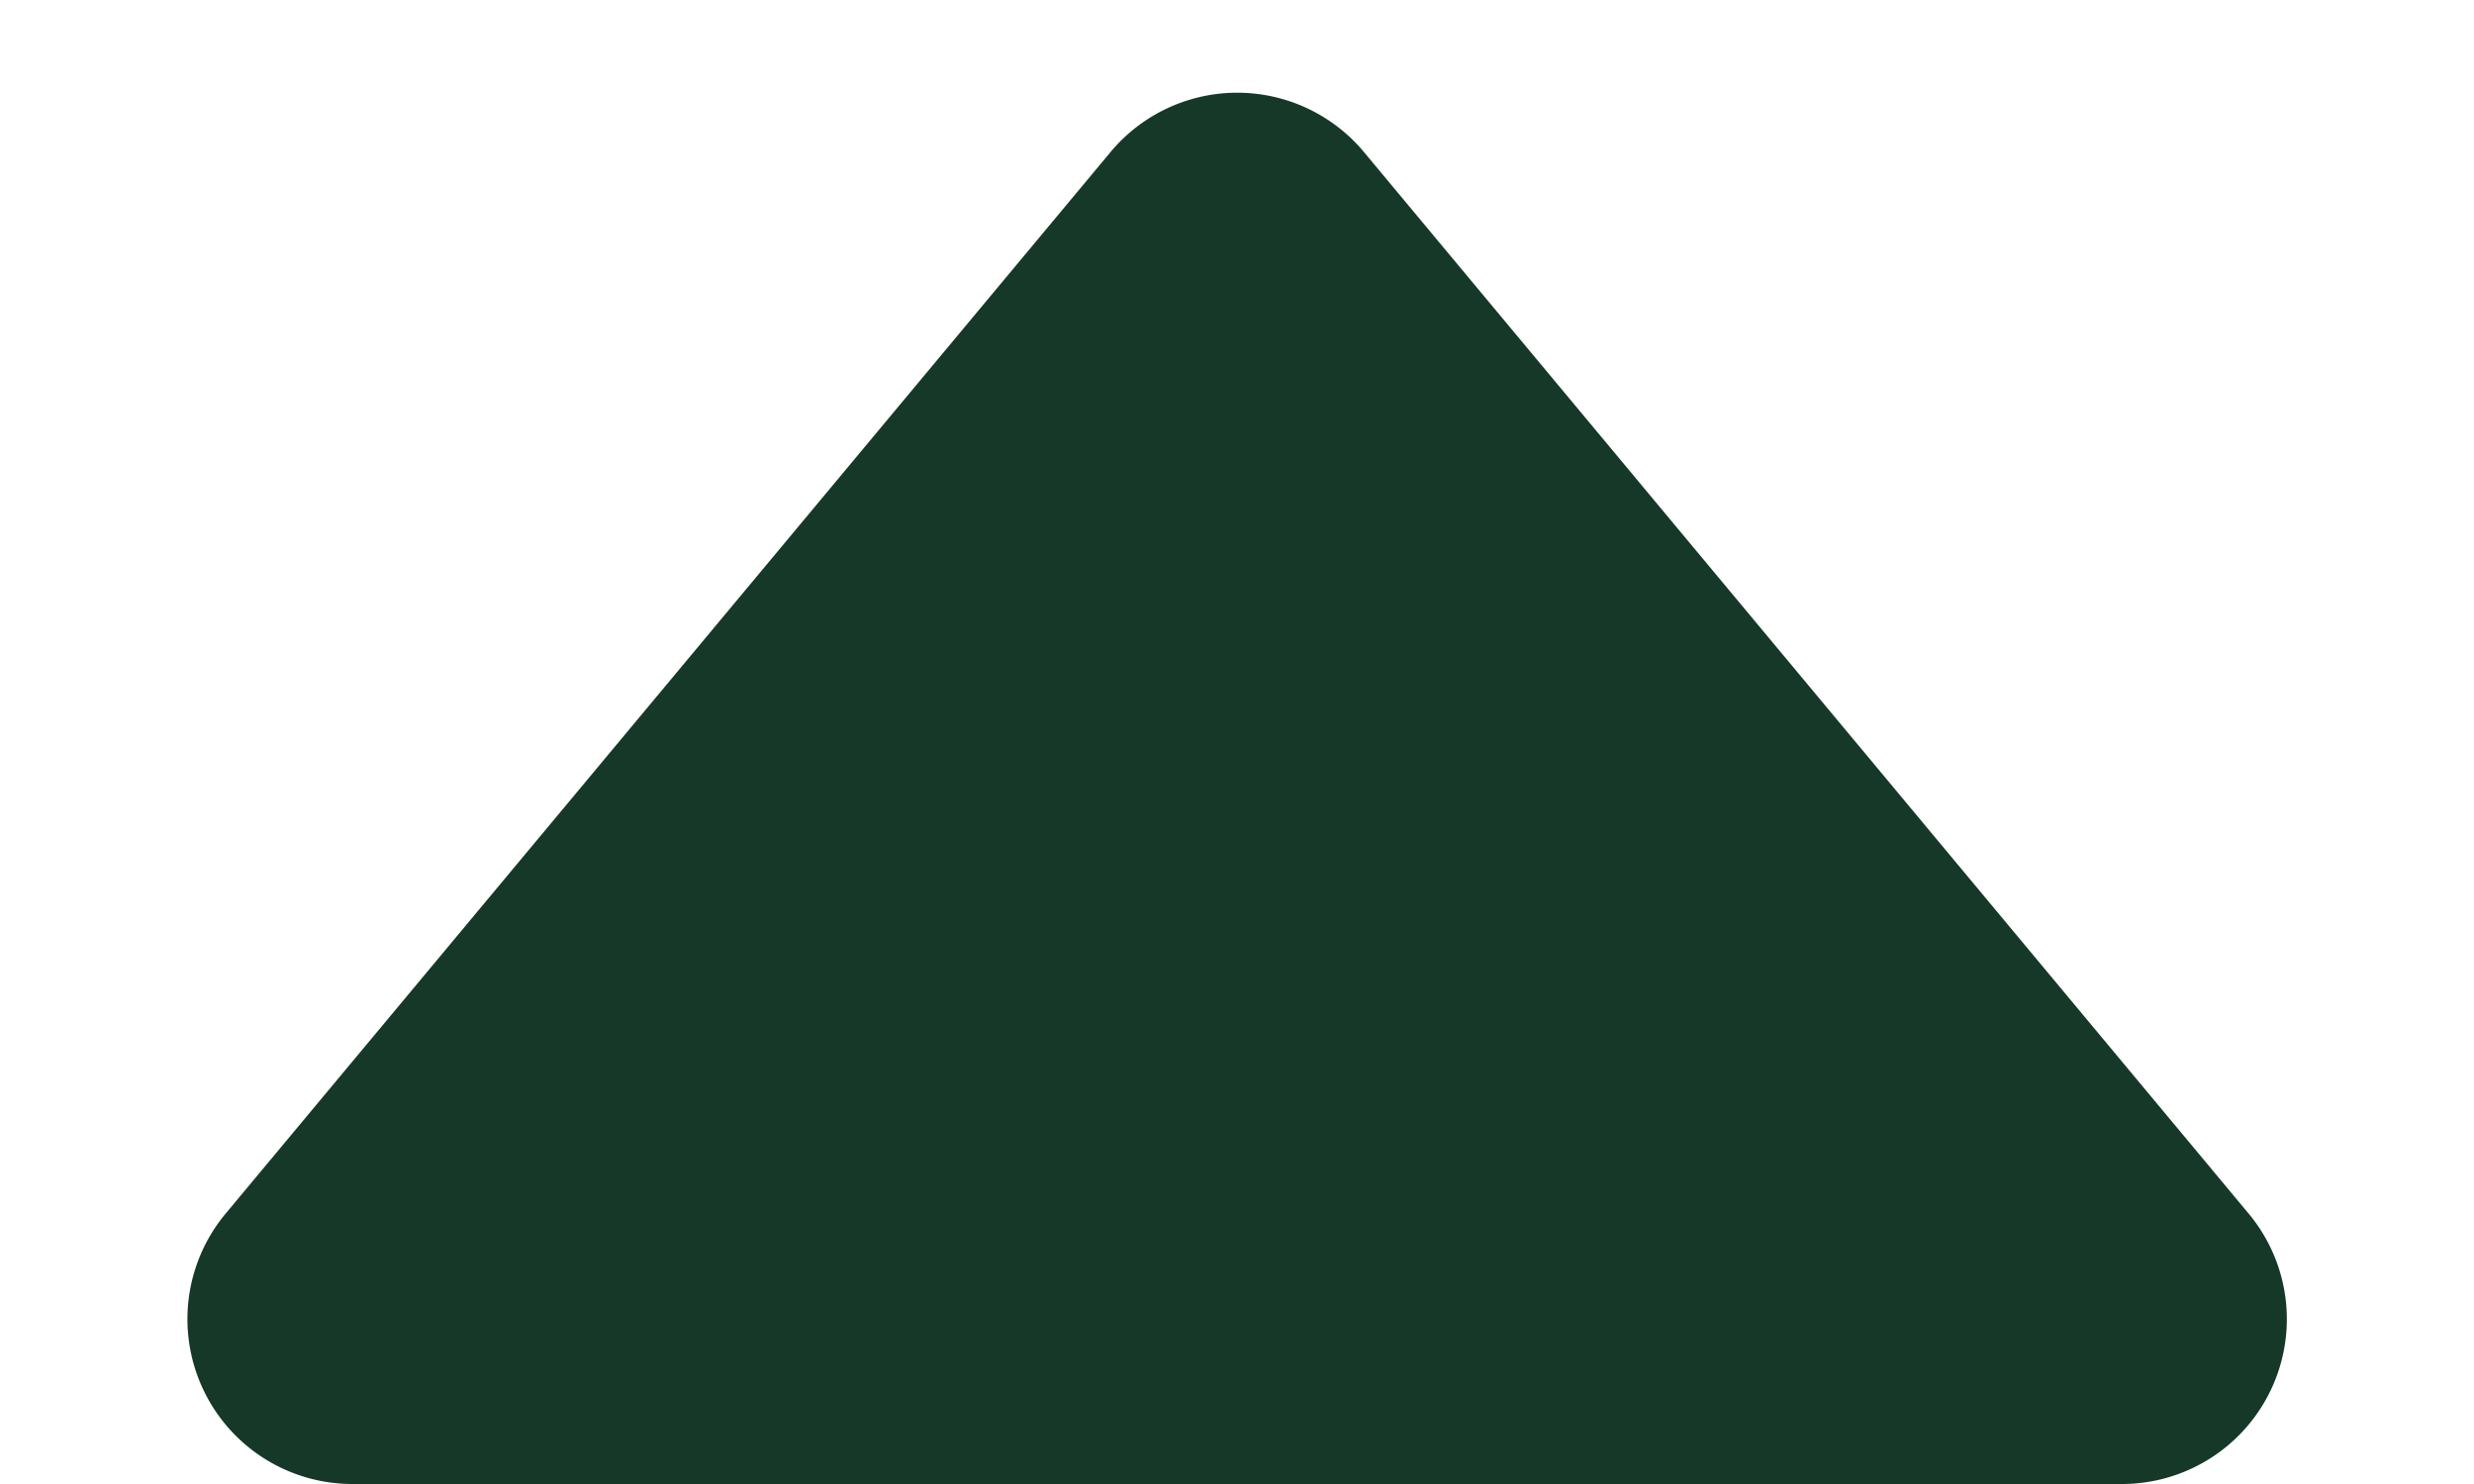 <svg xmlns="http://www.w3.org/2000/svg" width="45" height="27" viewBox="0 0 45 27">
  <path id="Polygon_1" data-name="Polygon 1" d="M20.2,2.766a3,3,0,0,1,4.609,0L40.9,22.079A3,3,0,0,1,38.595,27H6.405a3,3,0,0,1-2.3-4.921Z" fill="#163828"/>
</svg>
